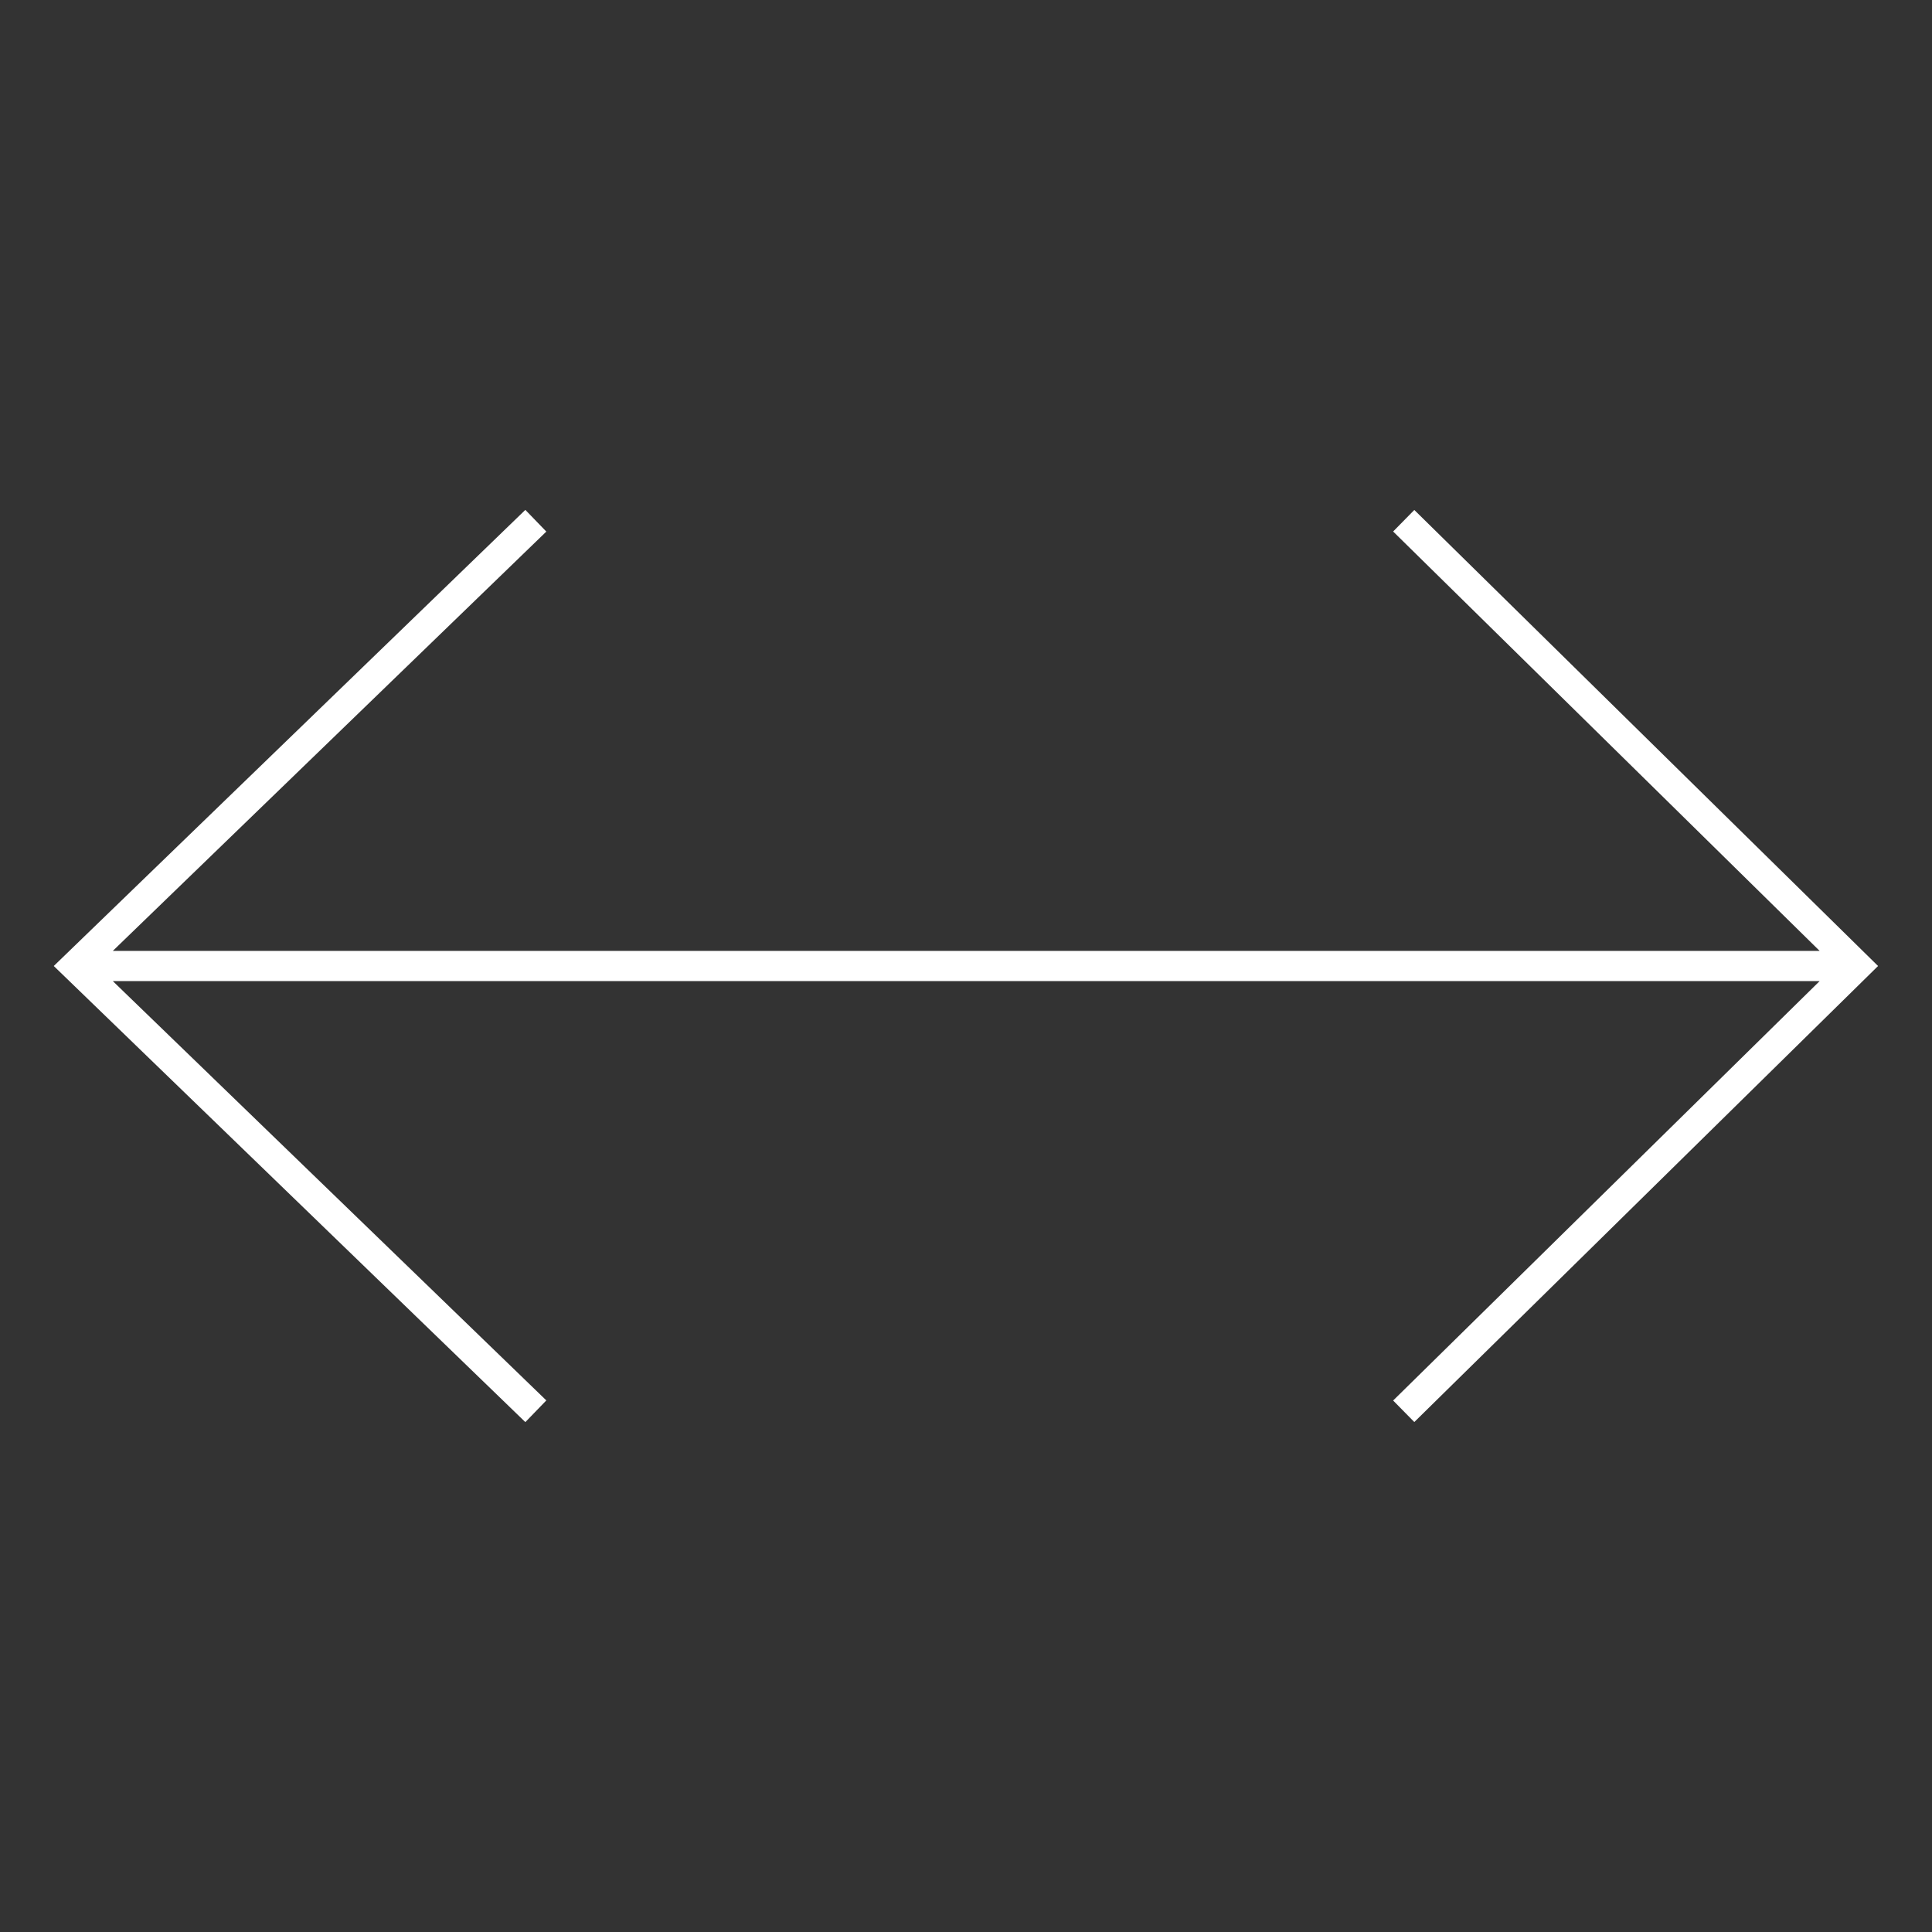 <svg width="94" height="94" viewBox="0 0 94 94" fill="none" xmlns="http://www.w3.org/2000/svg">
<rect x="0" y="0" width="94" height="94" fill="#333333" stroke="none"/>
<path fill-rule="evenodd" clip-rule="evenodd" d="M5.488 47.734L26.581 68.136L25.56 69.192L2.616 47L25.56 24.808L26.581 25.864L5.488 46.266H88.534L67.782 25.86L68.812 24.812L91.376 47L68.812 69.188L67.782 68.141L88.534 47.734H5.488Z" fill="white"/>
</svg>
